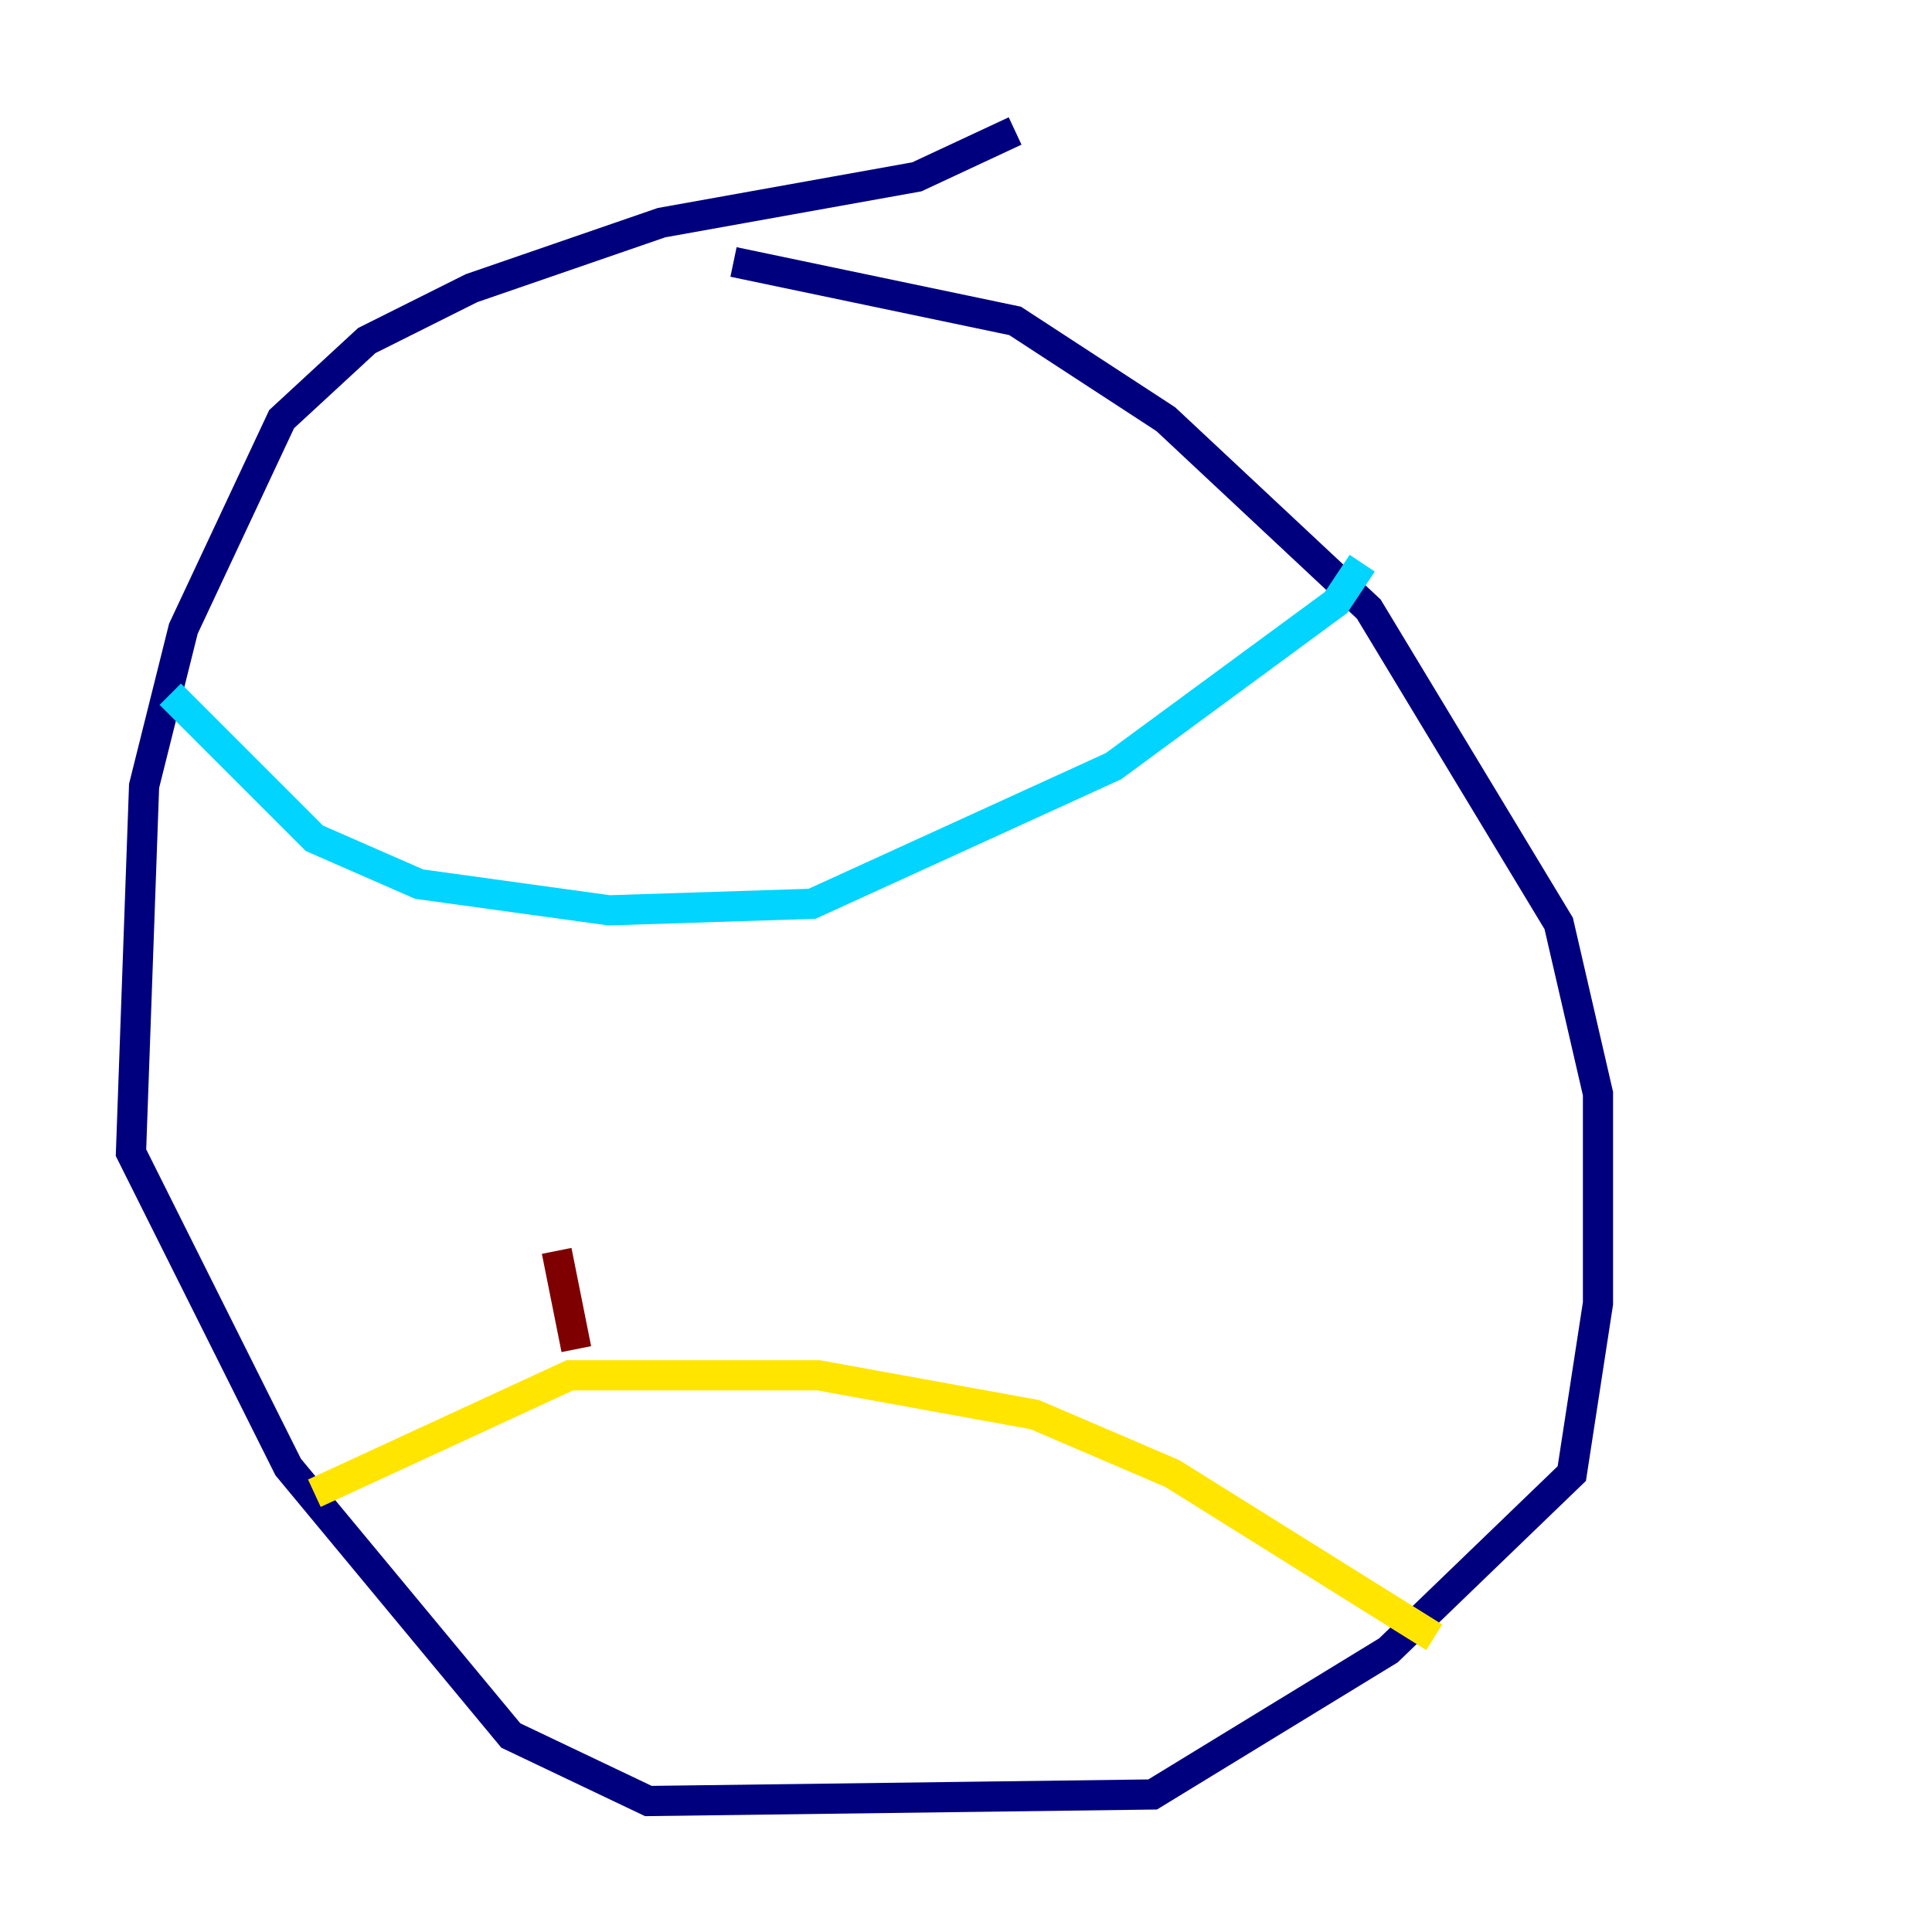 <?xml version="1.0" encoding="utf-8" ?>
<svg baseProfile="tiny" height="128" version="1.2" viewBox="0,0,128,128" width="128" xmlns="http://www.w3.org/2000/svg" xmlns:ev="http://www.w3.org/2001/xml-events" xmlns:xlink="http://www.w3.org/1999/xlink"><defs /><polyline fill="none" points="67.254,8.678 60.746,11.715 43.824,14.752 31.241,19.091 24.298,22.563 18.658,27.77 12.149,41.654 9.546,52.068 8.678,76.366 19.091,97.193 33.844,114.983 42.956,119.322 76.366,118.888 91.986,109.342 104.136,97.627 105.871,86.346 105.871,72.461 103.268,61.18 90.685,40.352 77.234,27.77 67.254,21.261 48.597,17.356" stroke="#00007f" stroke-width="2" /><polyline fill="none" points="11.281,45.993 20.827,55.539 27.77,58.576 40.352,60.312 53.803,59.878 73.763,50.766 88.515,39.919 90.251,37.315" stroke="#00d4ff" stroke-width="2" /><polyline fill="none" points="20.827,98.929 37.749,91.119 54.237,91.119 68.556,93.722 77.668,97.627 95.024,108.475" stroke="#ffe500" stroke-width="2" /><polyline fill="none" points="36.881,82.875 38.183,89.383" stroke="#7f0000" stroke-width="2" /></svg>